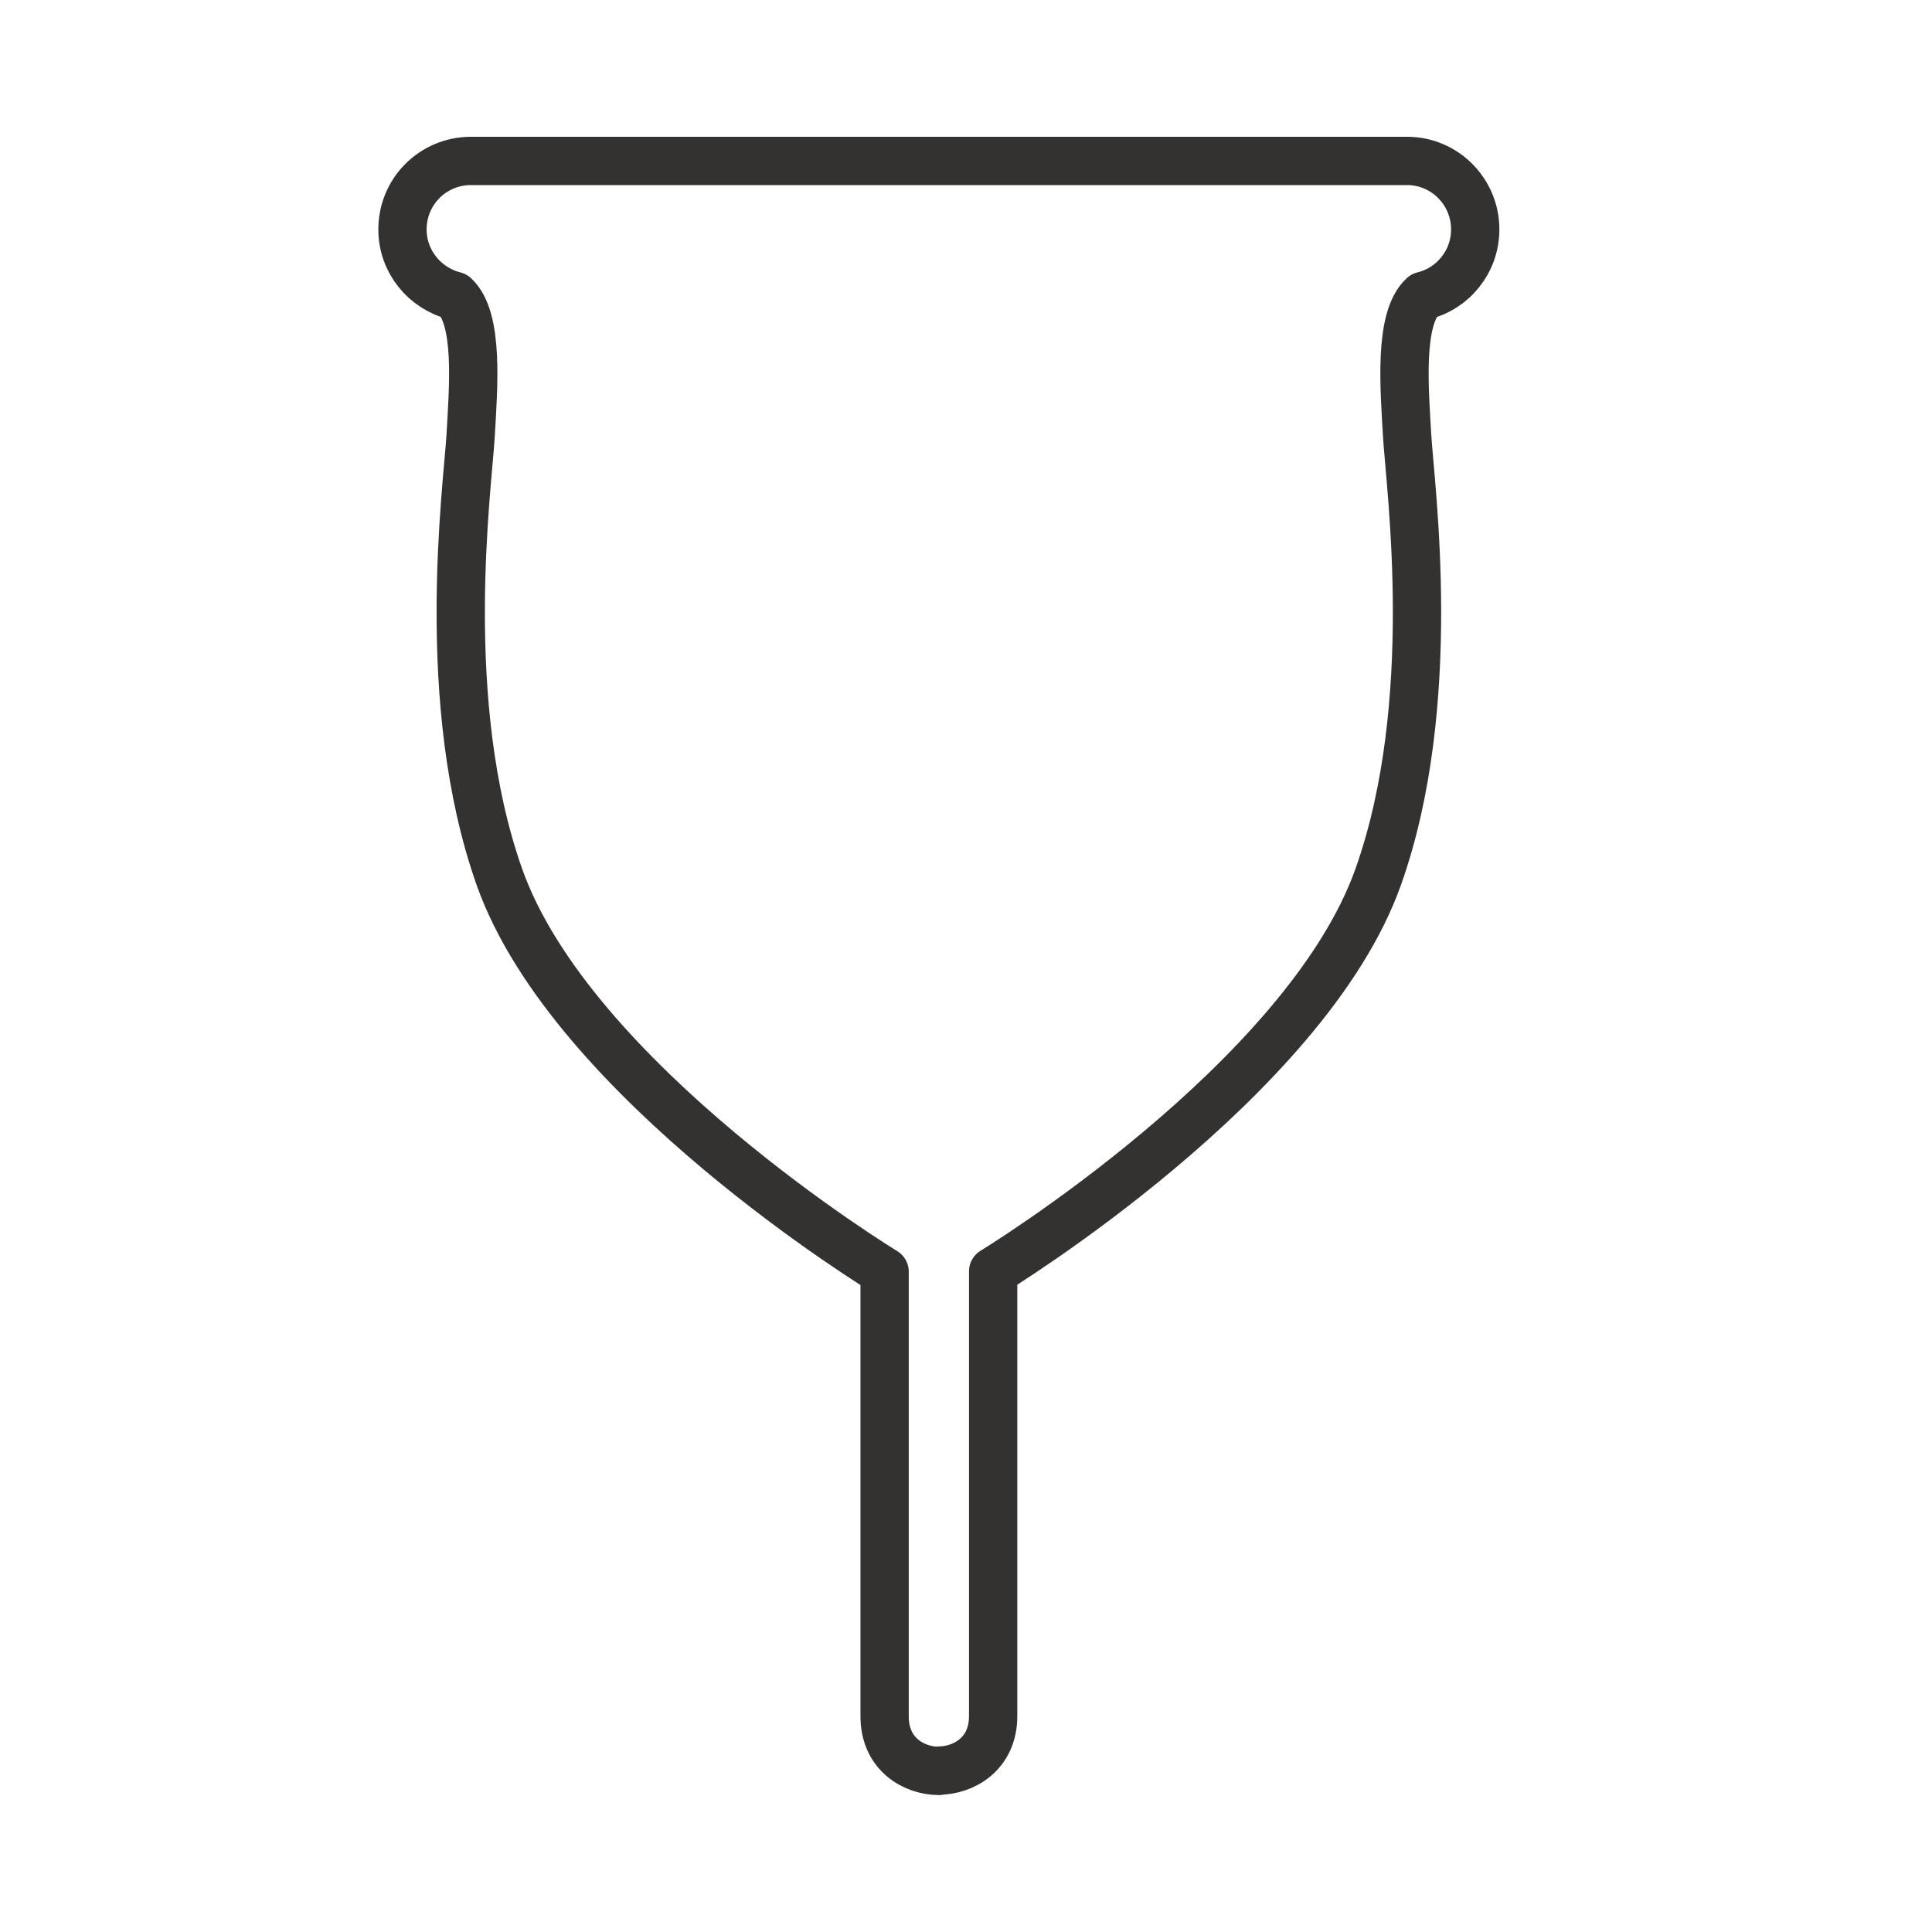 <svg width="24" height="24" viewBox="0 0 40 40" fill="none" xmlns="http://www.w3.org/2000/svg"><path d="M19.435 36.658C19.945 36.658 20.562 36.318 20.562 35.531C20.562 34.744 20.562 26.322 20.562 26.322C20.562 26.322 27.041 22.374 28.537 18.148C29.813 14.547 29.197 10.102 29.133 9.018C29.076 8.032 28.955 6.593 29.466 6.125C30.083 5.976 30.543 5.416 30.543 4.75C30.543 3.97 29.913 3.332 29.133 3.332H19.442H9.751C8.964 3.332 8.333 3.963 8.333 4.75C8.333 5.416 8.794 5.969 9.411 6.125C9.921 6.593 9.8 8.025 9.744 9.018C9.68 10.102 9.063 14.547 10.339 18.155C11.835 22.388 18.315 26.329 18.315 26.329V35.538C18.315 36.325 18.931 36.665 19.442 36.665L19.435 36.658Z" stroke="#343131" stroke-linecap="round" stroke-linejoin="round"></path></svg>